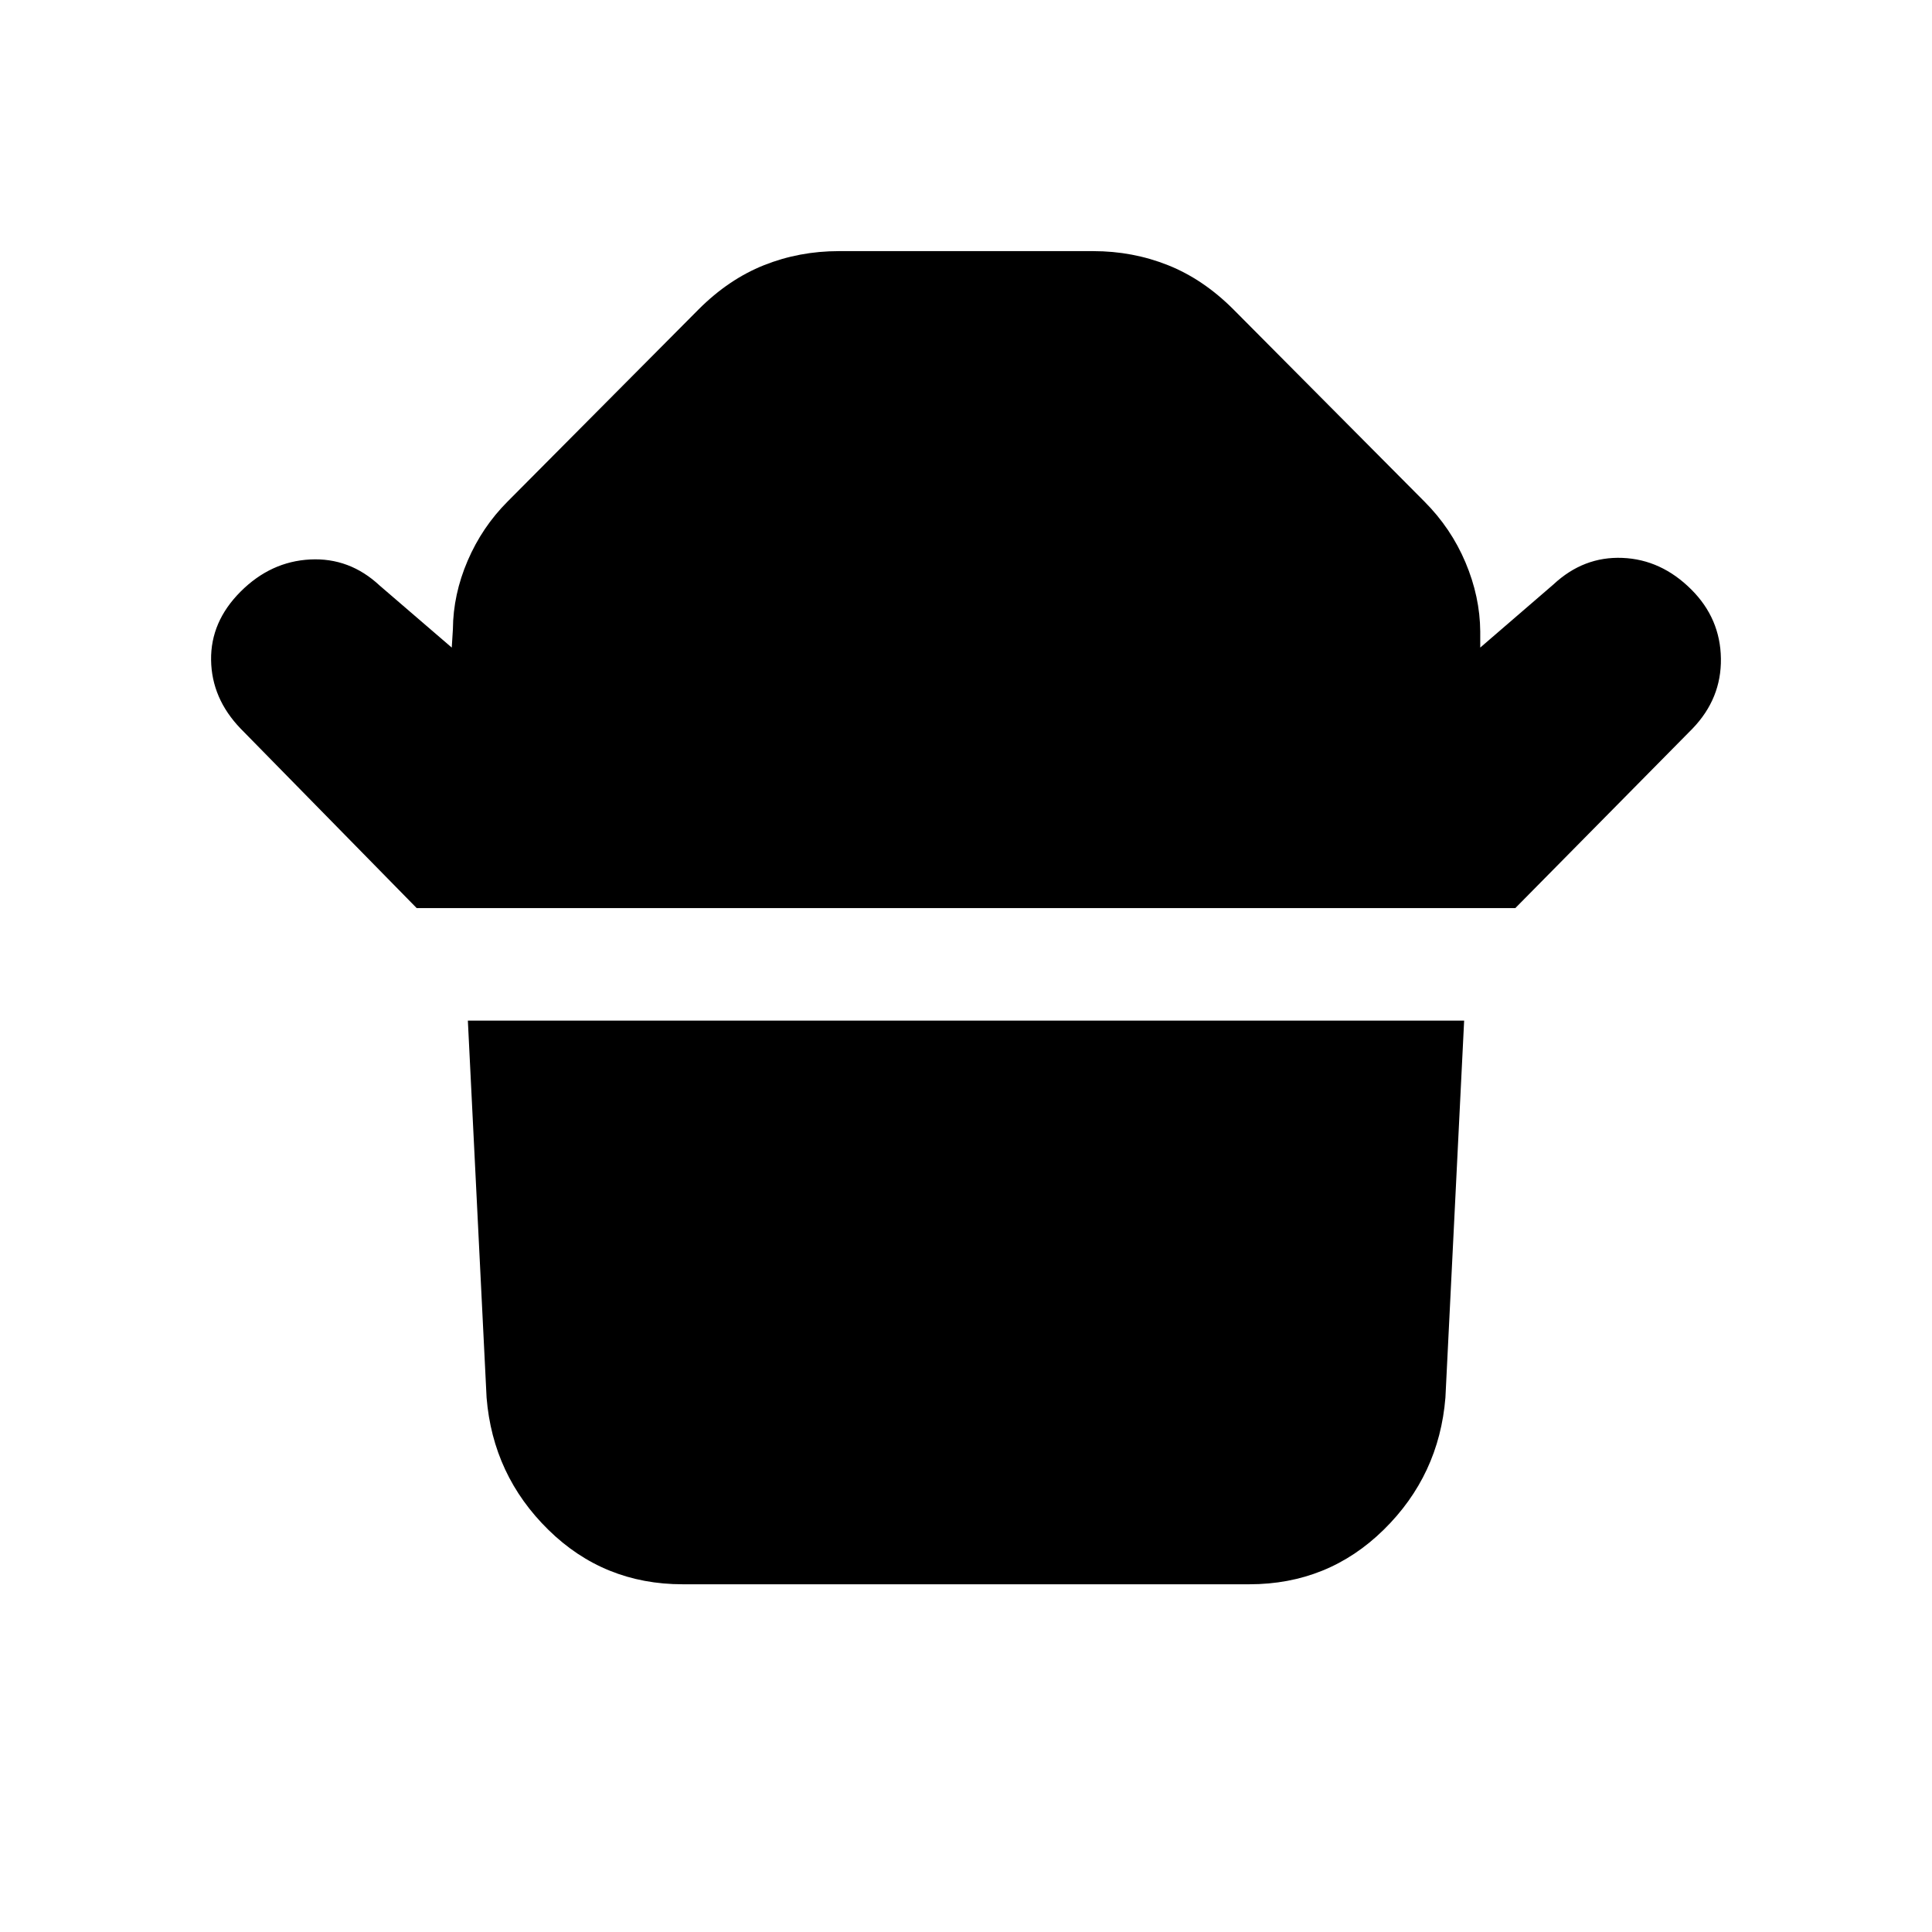 <svg xmlns="http://www.w3.org/2000/svg" height="20" viewBox="0 -960 960 960" width="20"><path d="m207.042-508.782-87.478-89.173q-14.392-14.957-14.674-34.044-.283-19.088 14.674-34.044Q134.521-681 154.108-682q19.587-1 34.544 12.957l35.825 30.825.566-9.13q.13-17.261 7.326-34.022t19.891-29.457l94.913-95.478q14.957-14.957 32.479-21.935 17.522-6.978 37.174-6.978h126.348q19.652 0 37.174 6.978t32.479 21.935l94.913 95.478q13.261 13.261 20.456 30.305 7.196 17.043 7.327 34.304v8l36.39-31.391q14.957-13.956 34.262-13.174 19.304.783 34.261 15.74 14.392 14.391 14.674 34.261.283 19.87-14.109 34.827l-88.043 89.173H207.042Zm413.74 336H339.218q-39.175 0-66.74-27.065-27.566-27.066-30.696-65.675l-9.305-187.346h495.046l-9.305 187.346q-3.13 38.609-30.696 65.675-27.565 27.065-66.74 27.065Z"/></svg>